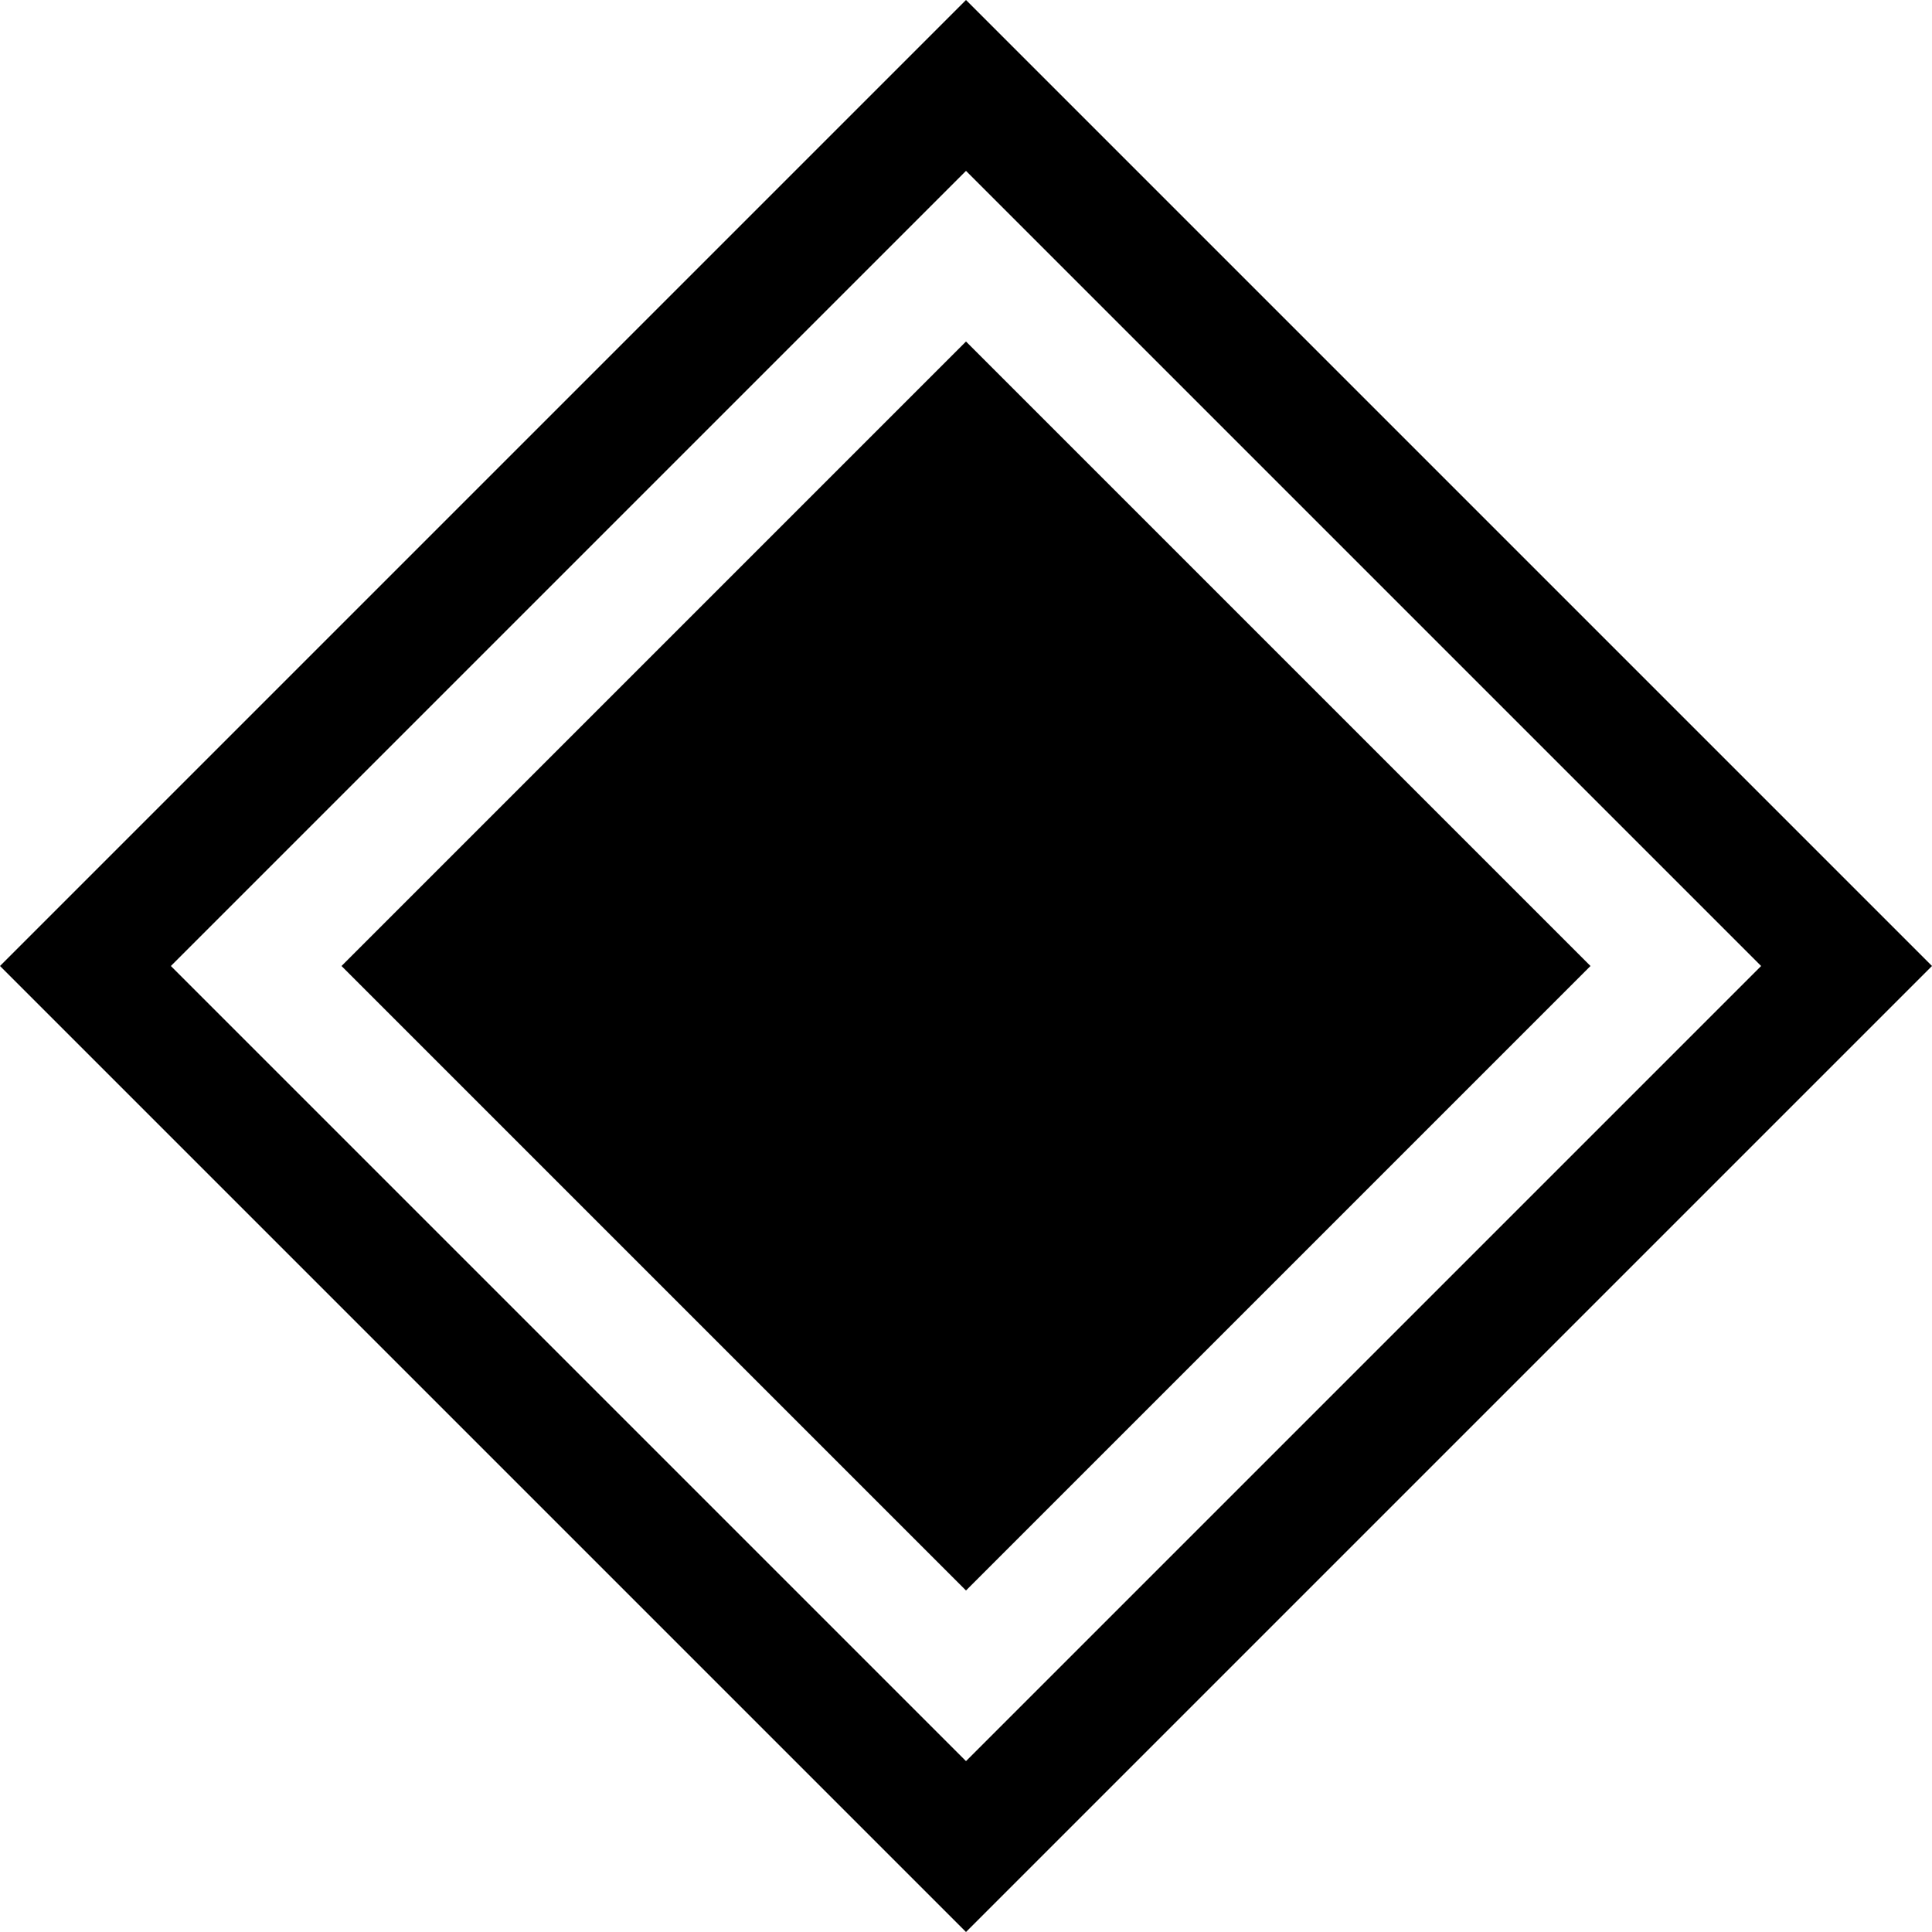 <?xml version="1.0" encoding="UTF-8" ?>
<!DOCTYPE svg PUBLIC "-//W3C//DTD SVG 1.1//EN" "http://www.w3.org/Graphics/SVG/1.1/DTD/svg11.dtd">
<svg width="48px" height="48px" viewBox="0 0 48 48" version="1.1" xmlns="http://www.w3.org/2000/svg">
  <g fill="none" fillRule="evenodd">
    <path fill="none" d="M0 0h48v48H0z" />
    <path fill="addColor" d="M24 4.243L4.243 24 24 43.757 43.757 24z" />
    <path fill="#FFF" fillRule="nonzero" d="M24 4.243L43.757 24 24 43.757 4.243 24 24 4.243zm0 4.242L8.485 24 24 39.515 39.515 24 24 8.485z"/>
    <path fill="#000" fillRule="nonzero" d="M24 0l24 24-24 24L0 24 24 0zm0 4.243L4.243 24 24 43.757 43.757 24 24 4.243z" />
  </g>
  <g transform="translate(15,14)"> <!-- 15 + 18 + 15 equals 48 -->
    <image width="18" height="18" href="addSymbol"/>
  </g>
</svg>